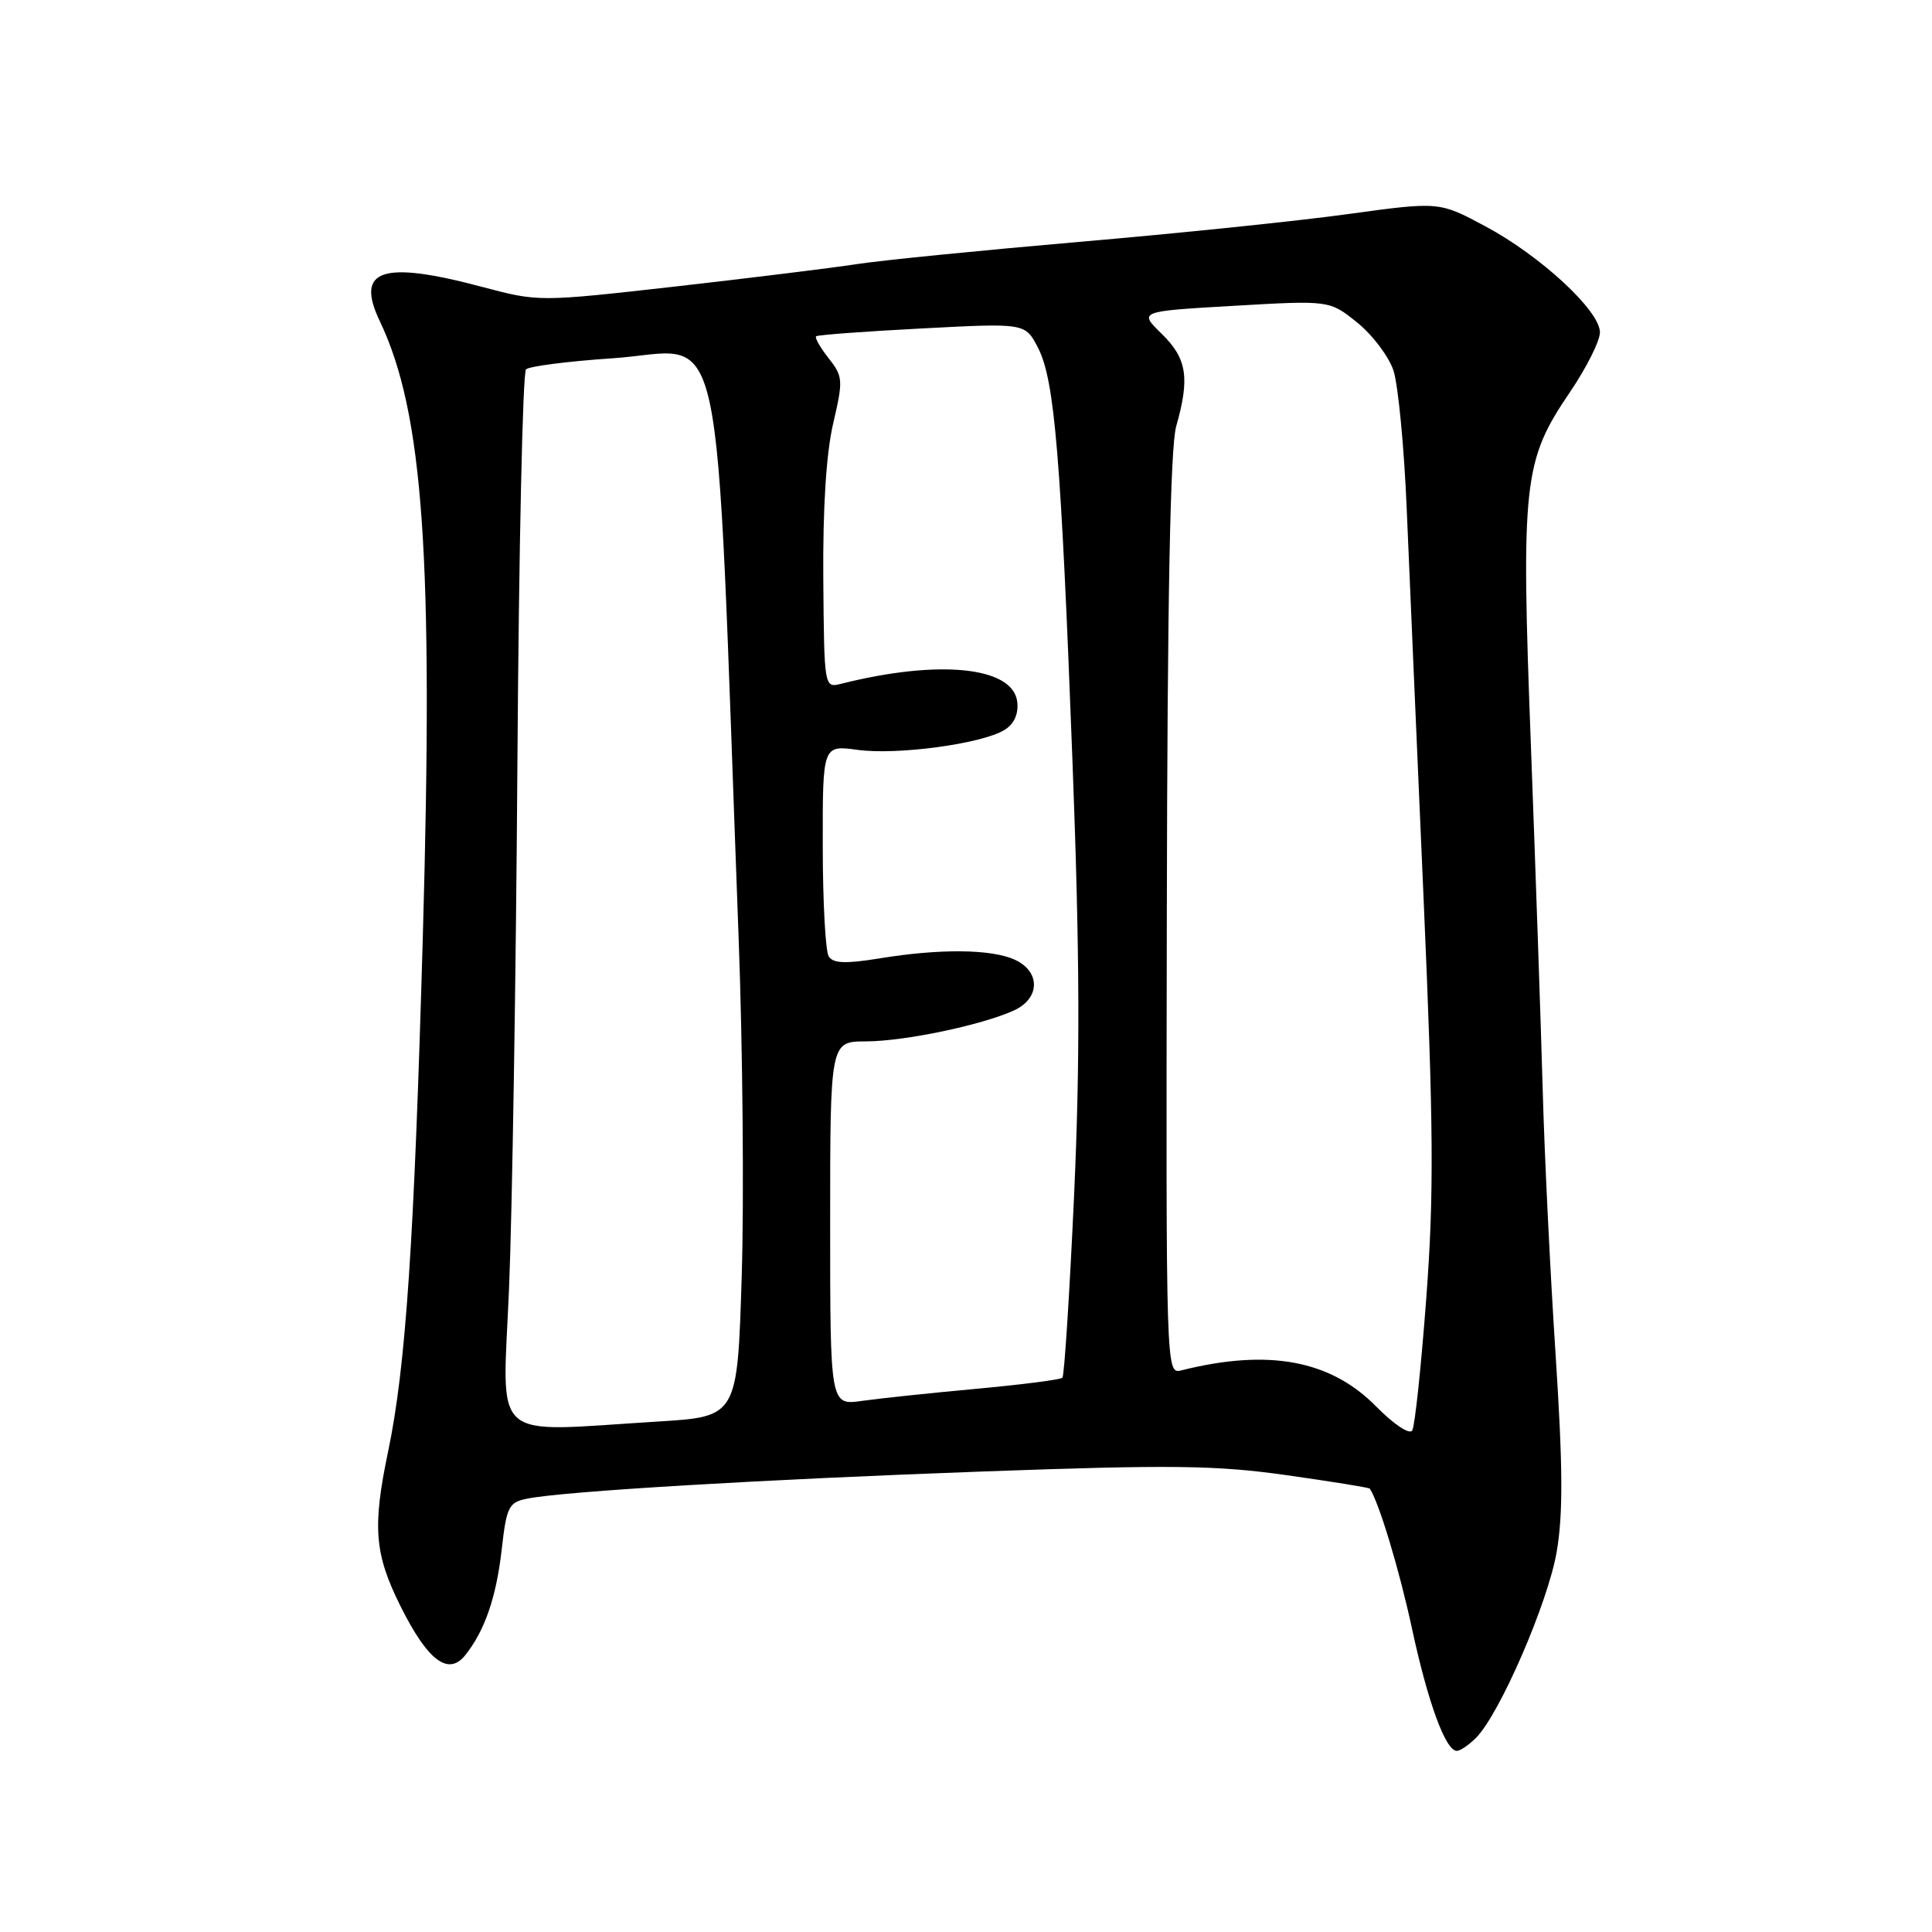 <?xml version="1.0" encoding="UTF-8" standalone="no"?>
<!DOCTYPE svg PUBLIC "-//W3C//DTD SVG 1.1//EN" "http://www.w3.org/Graphics/SVG/1.1/DTD/svg11.dtd" >
<svg xmlns="http://www.w3.org/2000/svg" xmlns:xlink="http://www.w3.org/1999/xlink" version="1.1" viewBox="0 0 256 256">
 <g >
 <path fill="currentColor"
d=" M 195.58 230.27 C 198.70 227.16 205.12 212.36 206.27 205.62 C 207.13 200.60 207.09 194.29 206.11 179.26 C 205.40 168.39 204.64 152.75 204.42 144.50 C 204.19 136.25 203.49 115.78 202.86 99.00 C 201.53 63.86 201.84 61.07 208.00 52.00 C 210.20 48.76 212.00 45.18 212.00 44.04 C 212.00 41.17 204.09 33.86 196.77 29.96 C 190.69 26.71 190.69 26.71 178.59 28.37 C 171.94 29.29 155.93 30.94 143.00 32.05 C 130.07 33.17 116.80 34.49 113.50 35.00 C 110.20 35.51 99.37 36.84 89.44 37.97 C 71.41 40.00 71.38 40.00 63.94 38.03 C 50.62 34.48 47.04 35.67 50.32 42.54 C 56.11 54.69 57.45 73.78 56.03 123.96 C 54.88 164.61 53.77 181.12 51.43 192.32 C 49.33 202.35 49.61 205.90 53.08 212.85 C 56.68 220.06 59.40 222.11 61.64 219.33 C 64.22 216.11 65.76 211.66 66.48 205.31 C 67.12 199.64 67.41 199.07 69.84 198.58 C 74.70 197.60 101.13 196.03 130.50 194.97 C 155.20 194.08 161.12 194.15 170.42 195.46 C 176.42 196.31 181.41 197.11 181.50 197.25 C 182.70 199.00 185.43 208.04 187.09 215.77 C 189.21 225.61 191.55 232.00 193.04 232.00 C 193.49 232.00 194.63 231.22 195.58 230.27 Z  M 182.33 186.35 C 176.29 180.21 168.06 178.69 156.54 181.58 C 154.50 182.09 154.50 182.03 154.61 121.29 C 154.68 79.24 155.07 59.27 155.85 56.50 C 157.68 50.06 157.28 47.51 153.94 44.24 C 150.87 41.25 150.87 41.25 163.52 40.52 C 176.17 39.79 176.17 39.79 179.84 42.74 C 181.85 44.36 184.01 47.22 184.64 49.09 C 185.26 50.97 186.06 59.25 186.40 67.50 C 186.75 75.75 187.75 98.92 188.63 119.00 C 189.96 149.45 190.02 158.24 188.99 172.00 C 188.31 181.07 187.48 188.97 187.13 189.54 C 186.77 190.13 184.71 188.76 182.33 186.35 Z  M 67.45 170.75 C 67.87 160.71 68.37 129.37 68.56 101.10 C 68.75 72.83 69.26 49.36 69.70 48.94 C 70.14 48.53 75.27 47.87 81.10 47.48 C 96.43 46.47 94.66 38.38 97.88 124.50 C 98.41 138.80 98.60 158.87 98.28 169.11 C 97.71 187.71 97.71 187.71 87.20 188.36 C 64.61 189.74 66.58 191.50 67.45 170.75 Z  M 110.00 162.11 C 110.00 138.00 110.00 138.00 114.75 137.99 C 119.87 137.97 130.07 135.84 134.35 133.89 C 137.84 132.30 137.90 128.73 134.45 127.16 C 131.35 125.75 124.52 125.68 116.55 126.99 C 112.04 127.72 110.40 127.66 109.81 126.73 C 109.38 126.05 109.02 119.48 109.02 112.11 C 109.00 98.73 109.00 98.73 113.63 99.36 C 118.88 100.08 130.13 98.56 133.10 96.72 C 134.38 95.93 134.97 94.63 134.79 93.00 C 134.25 88.35 124.46 87.34 111.47 90.60 C 109.21 91.17 109.21 91.17 109.09 76.68 C 109.02 67.31 109.48 60.05 110.40 56.11 C 111.74 50.36 111.71 49.90 109.79 47.46 C 108.68 46.05 107.94 44.75 108.14 44.56 C 108.34 44.38 114.65 43.91 122.17 43.52 C 135.85 42.80 135.85 42.80 137.54 46.08 C 139.75 50.35 140.58 60.38 142.12 101.17 C 143.08 126.59 143.13 140.61 142.32 158.46 C 141.72 171.46 141.03 182.30 140.77 182.56 C 140.52 182.81 135.40 183.47 129.41 184.02 C 123.41 184.57 116.59 185.29 114.25 185.62 C 110.00 186.23 110.00 186.23 110.00 162.11 Z "/>
</g>
</svg>